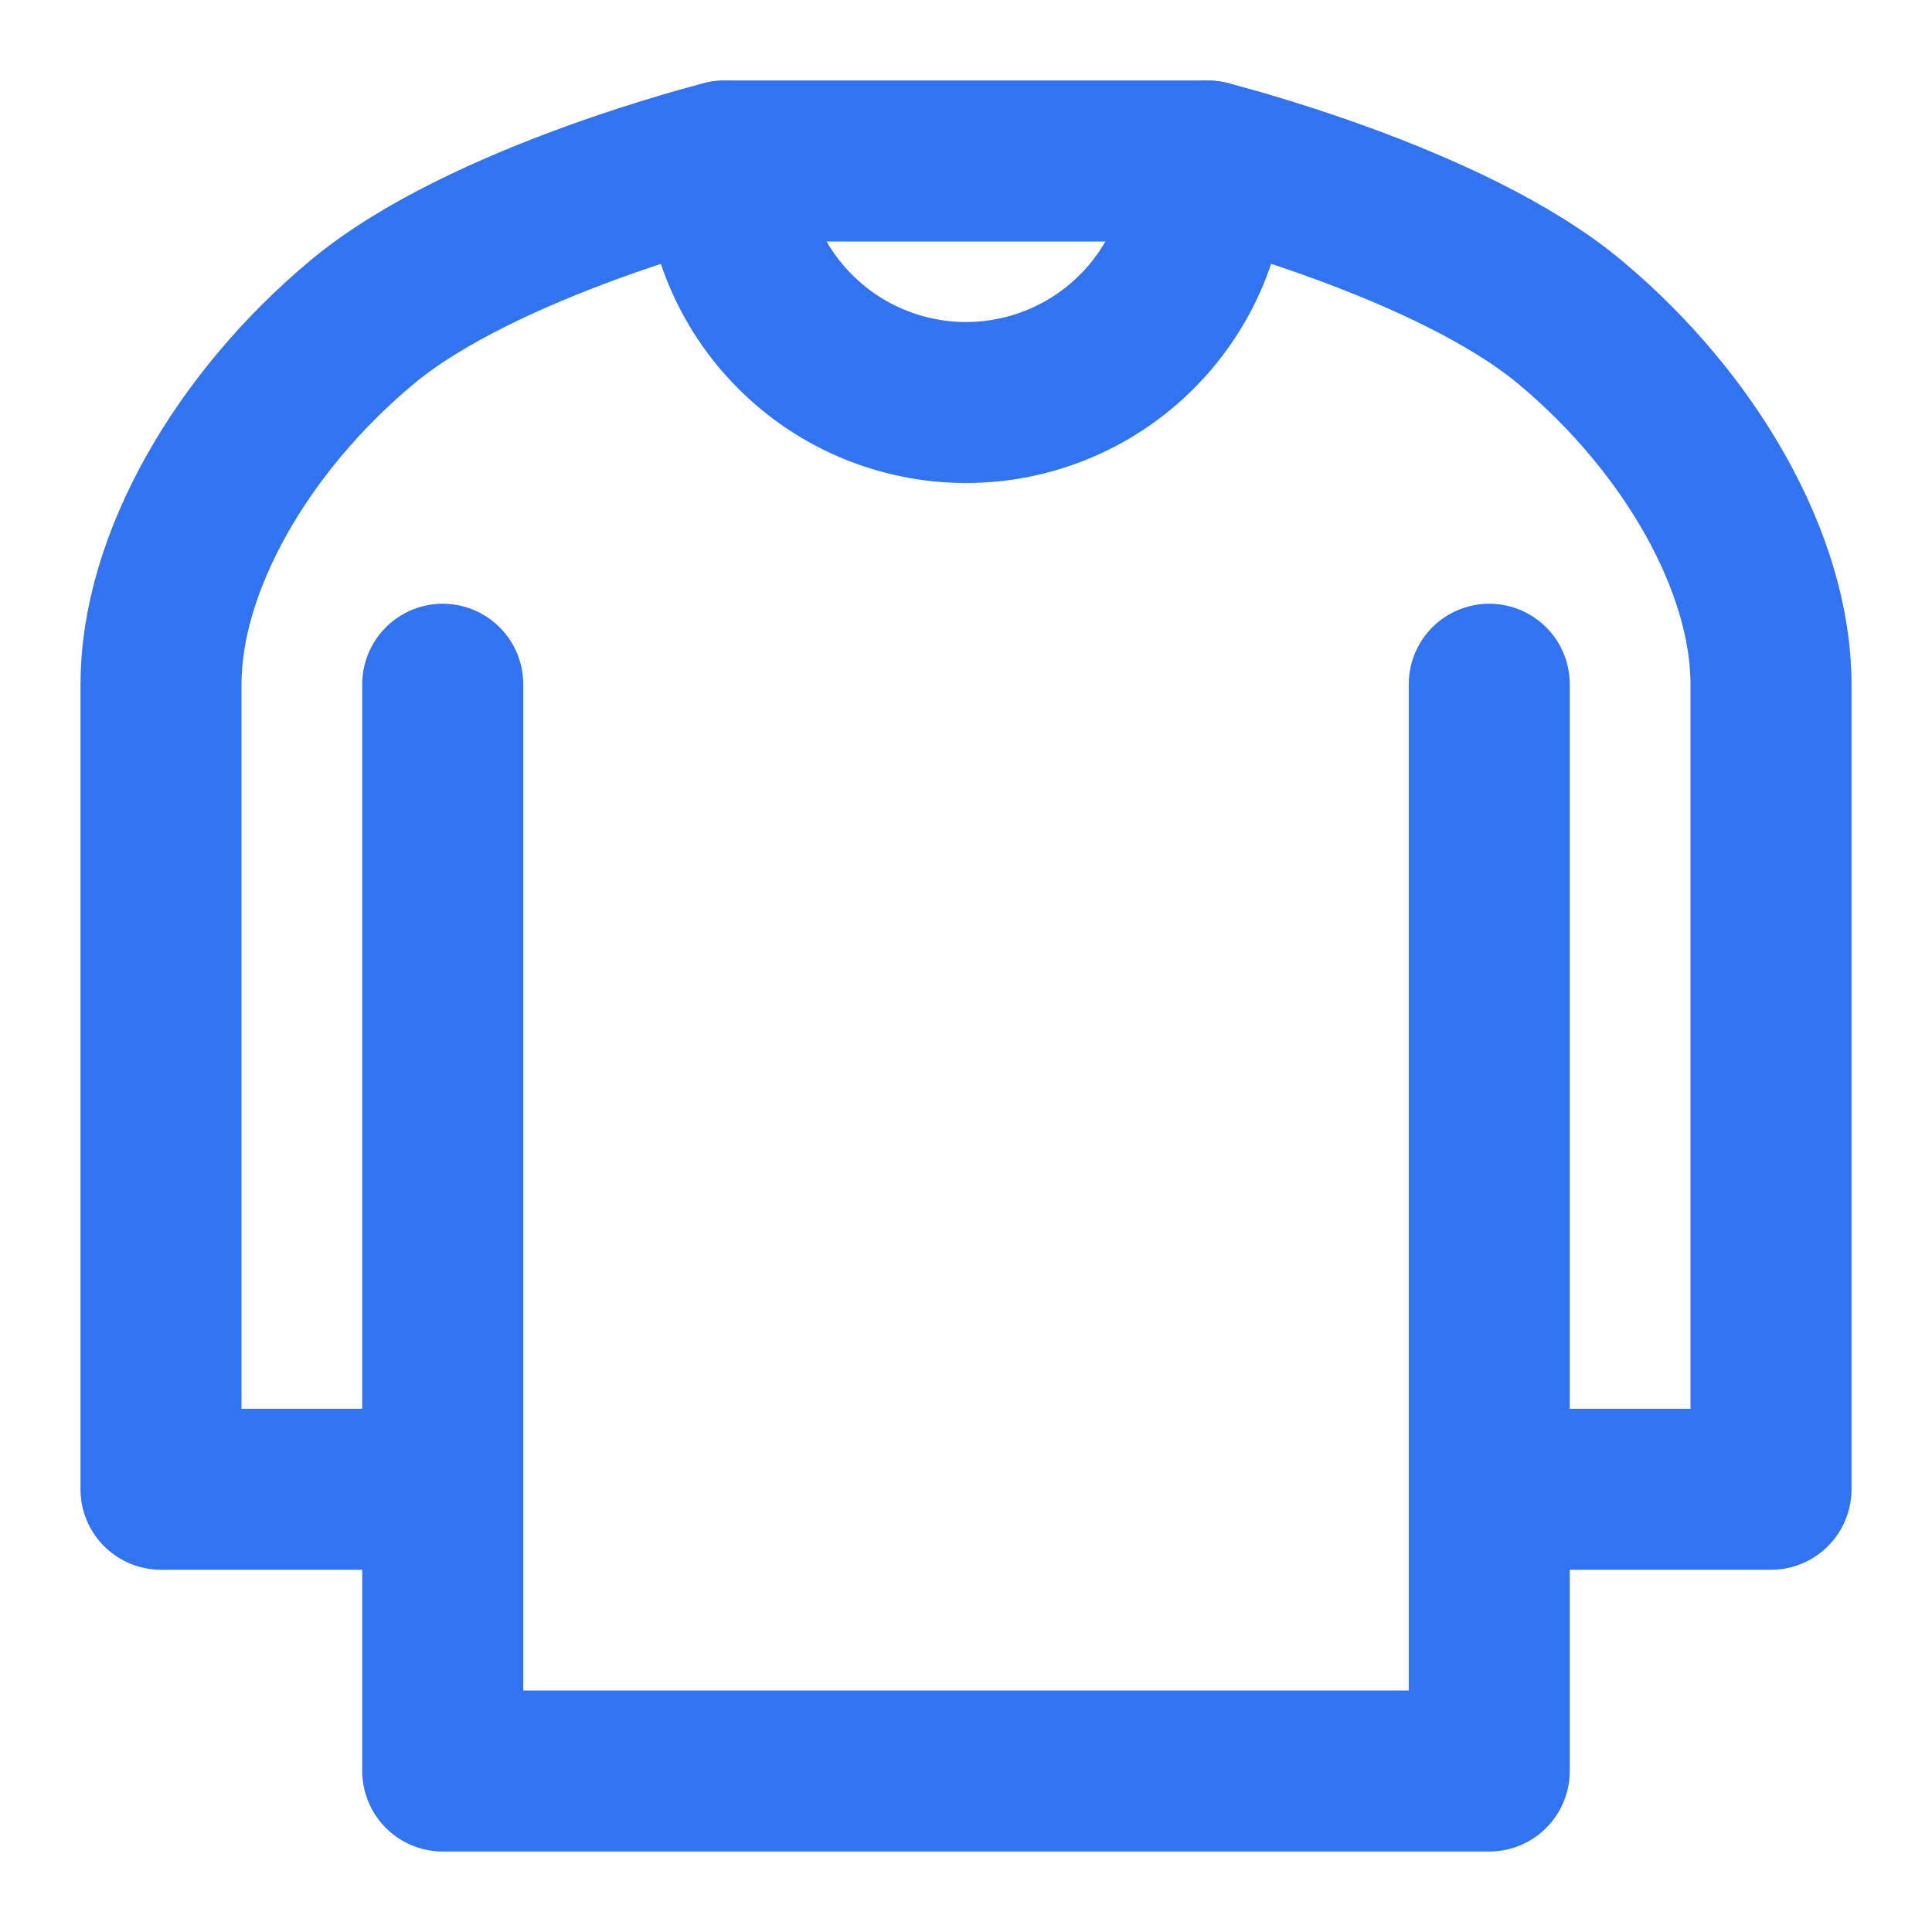 <svg width="24" height="24" viewBox="0 0 24 24" fill="none" xmlns="http://www.w3.org/2000/svg">
<path d="M18.5 8.5V18.5M5.5 18.5V22H18.5V18.5M5.5 18.5H2V8.5C2 7 3 5.25 4.5 4C6 2.75 9 2 9 2H15C15 2 18 2.75 19.5 4C21 5.25 22 7 22 8.5V18.5H18.5M5.5 18.5V8.5" stroke="#3173F1" stroke-width="2" stroke-linecap="round" stroke-linejoin="round"/>
<path d="M15 2C15 2.796 14.684 3.559 14.121 4.121C13.559 4.684 12.796 5 12 5C11.204 5 10.441 4.684 9.879 4.121C9.316 3.559 9 2.796 9 2" stroke="#3173F1" stroke-width="2" stroke-linecap="round" stroke-linejoin="round"/>
</svg>
